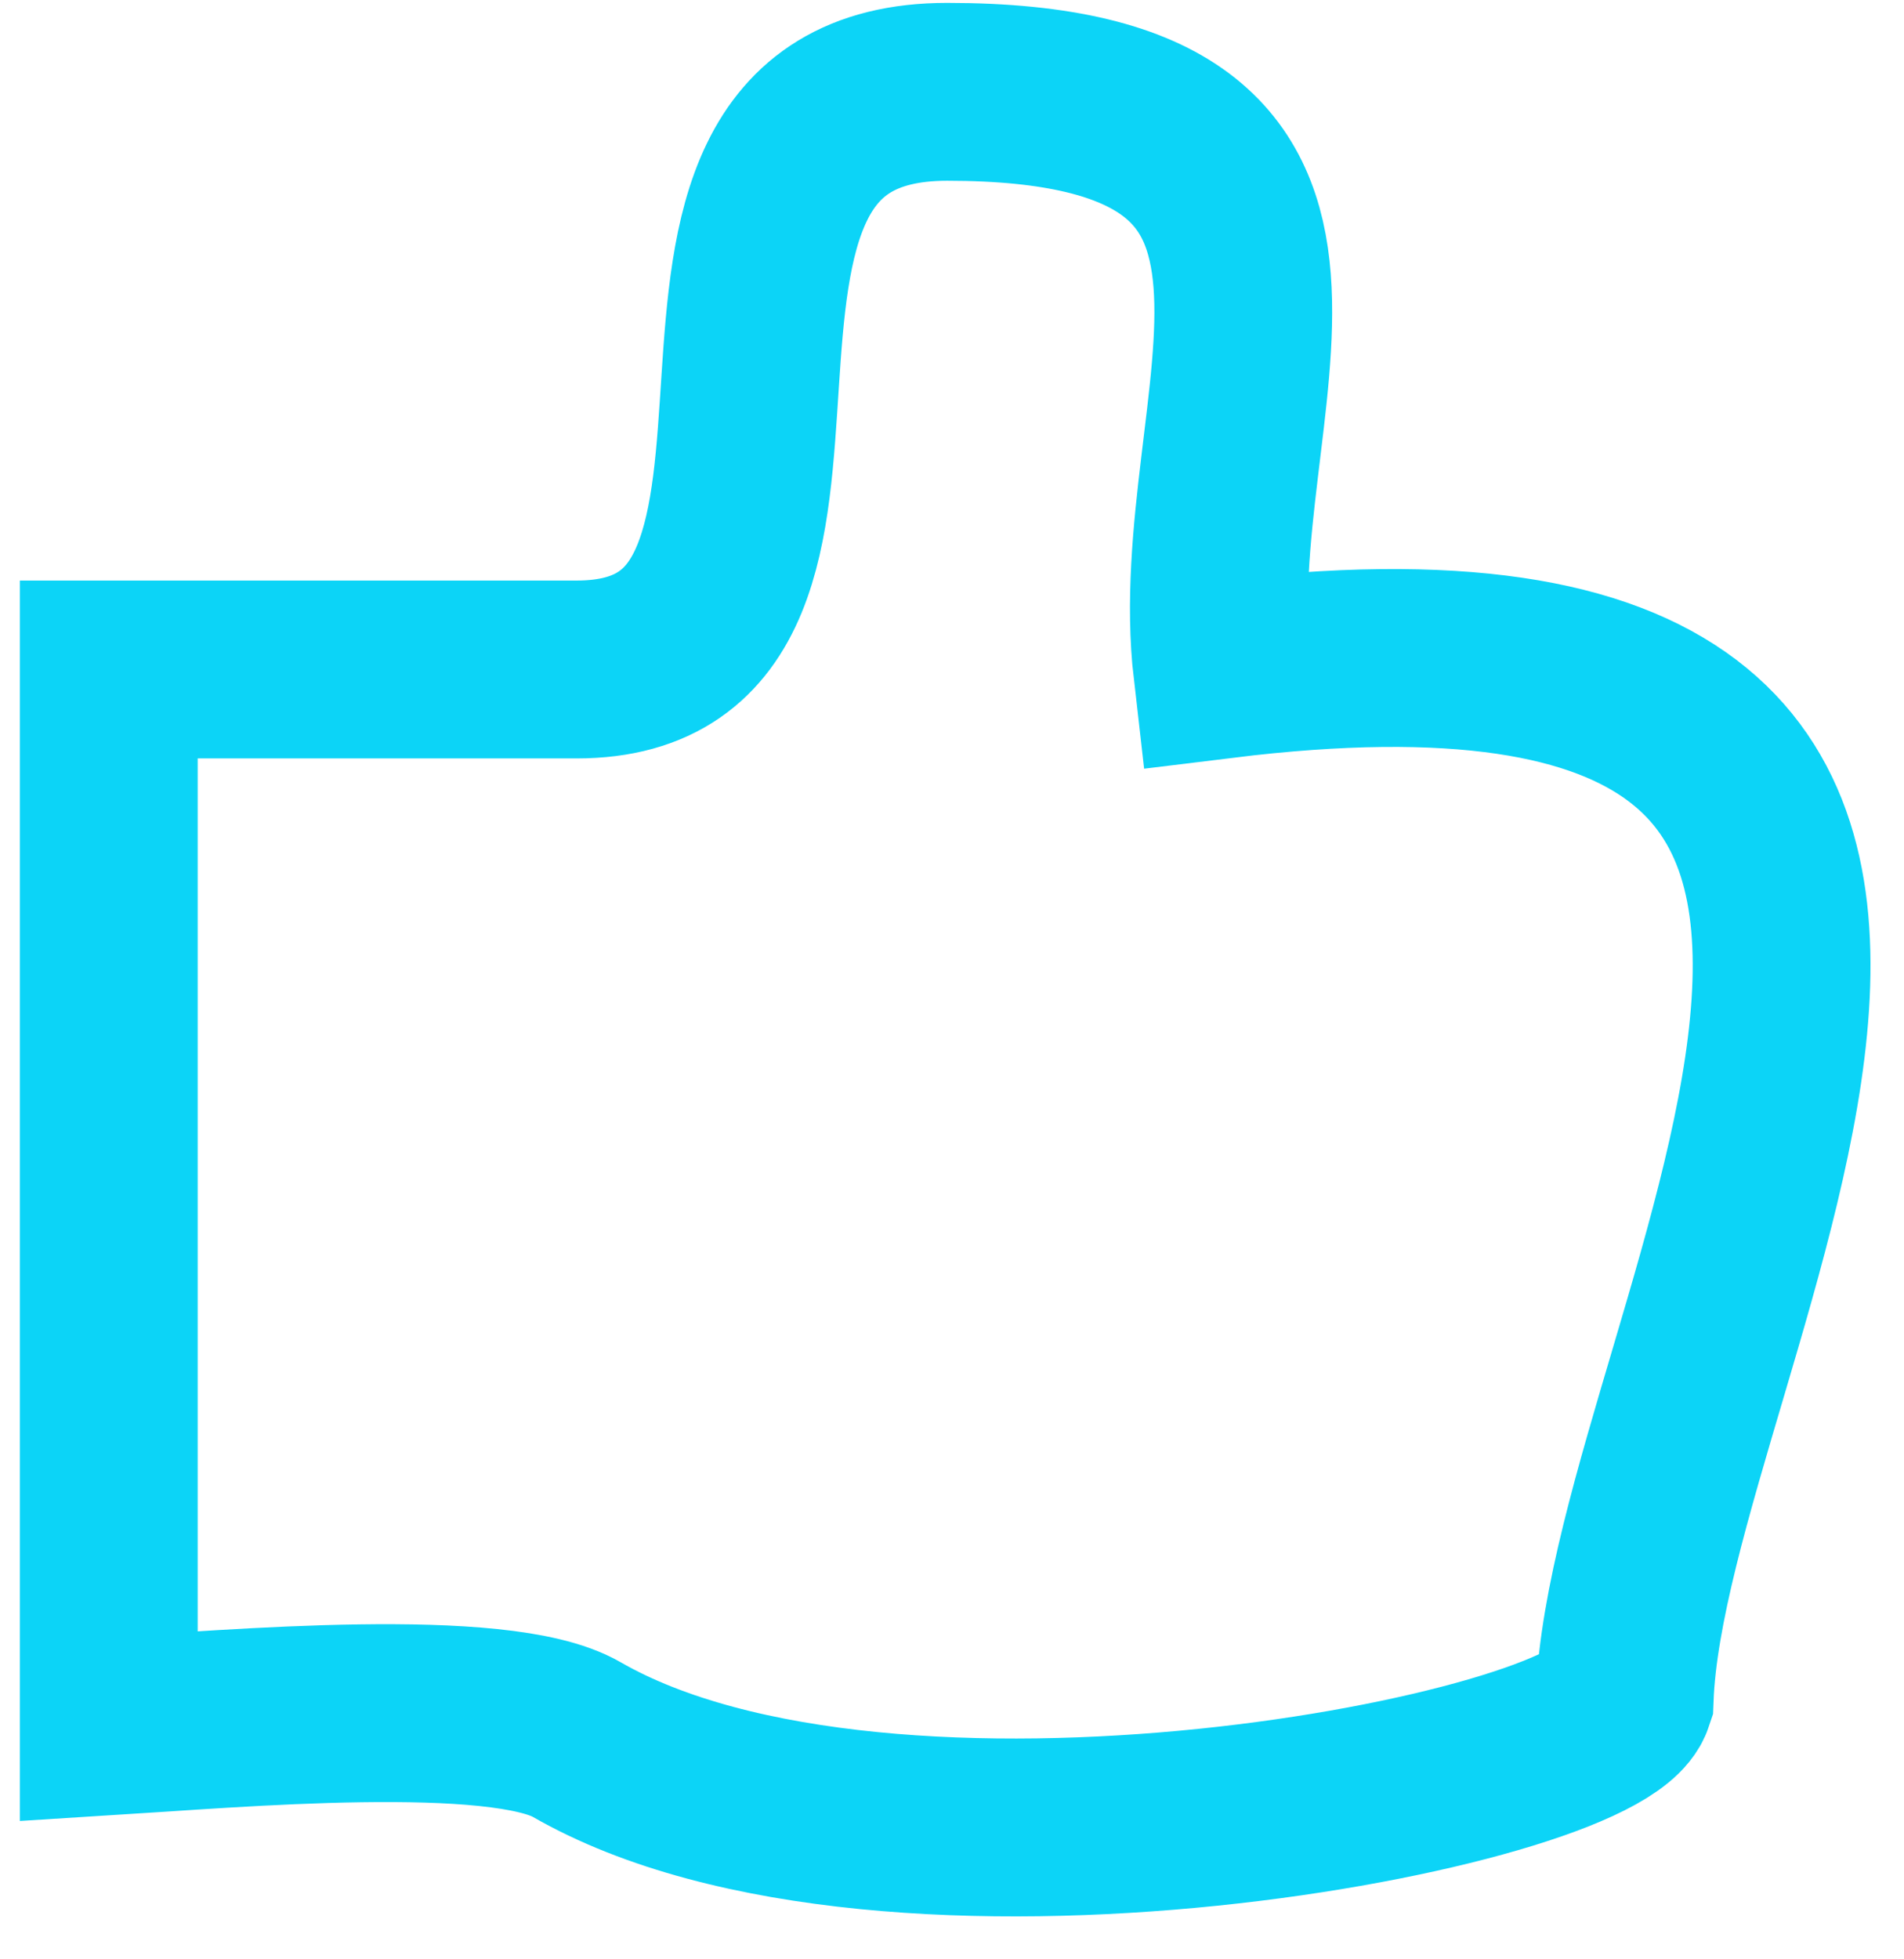 <svg width="35" height="36" viewBox="0 0 35 36" fill="none" xmlns="http://www.w3.org/2000/svg">
<path d="M10.598 31.96C16.345 35.267 29.359 32.723 29.866 31.197C30.119 24.555 39.705 10.181 22.466 12.301C21.902 7.411 25.696 1.687 17.41 1.687C11.01 1.687 16.429 12.301 10.598 12.301L2 12.301V31.719C4.282 31.577 9.178 31.143 10.598 31.96Z" stroke="#0CD4F7" stroke-width="3.268"/>
</svg>
